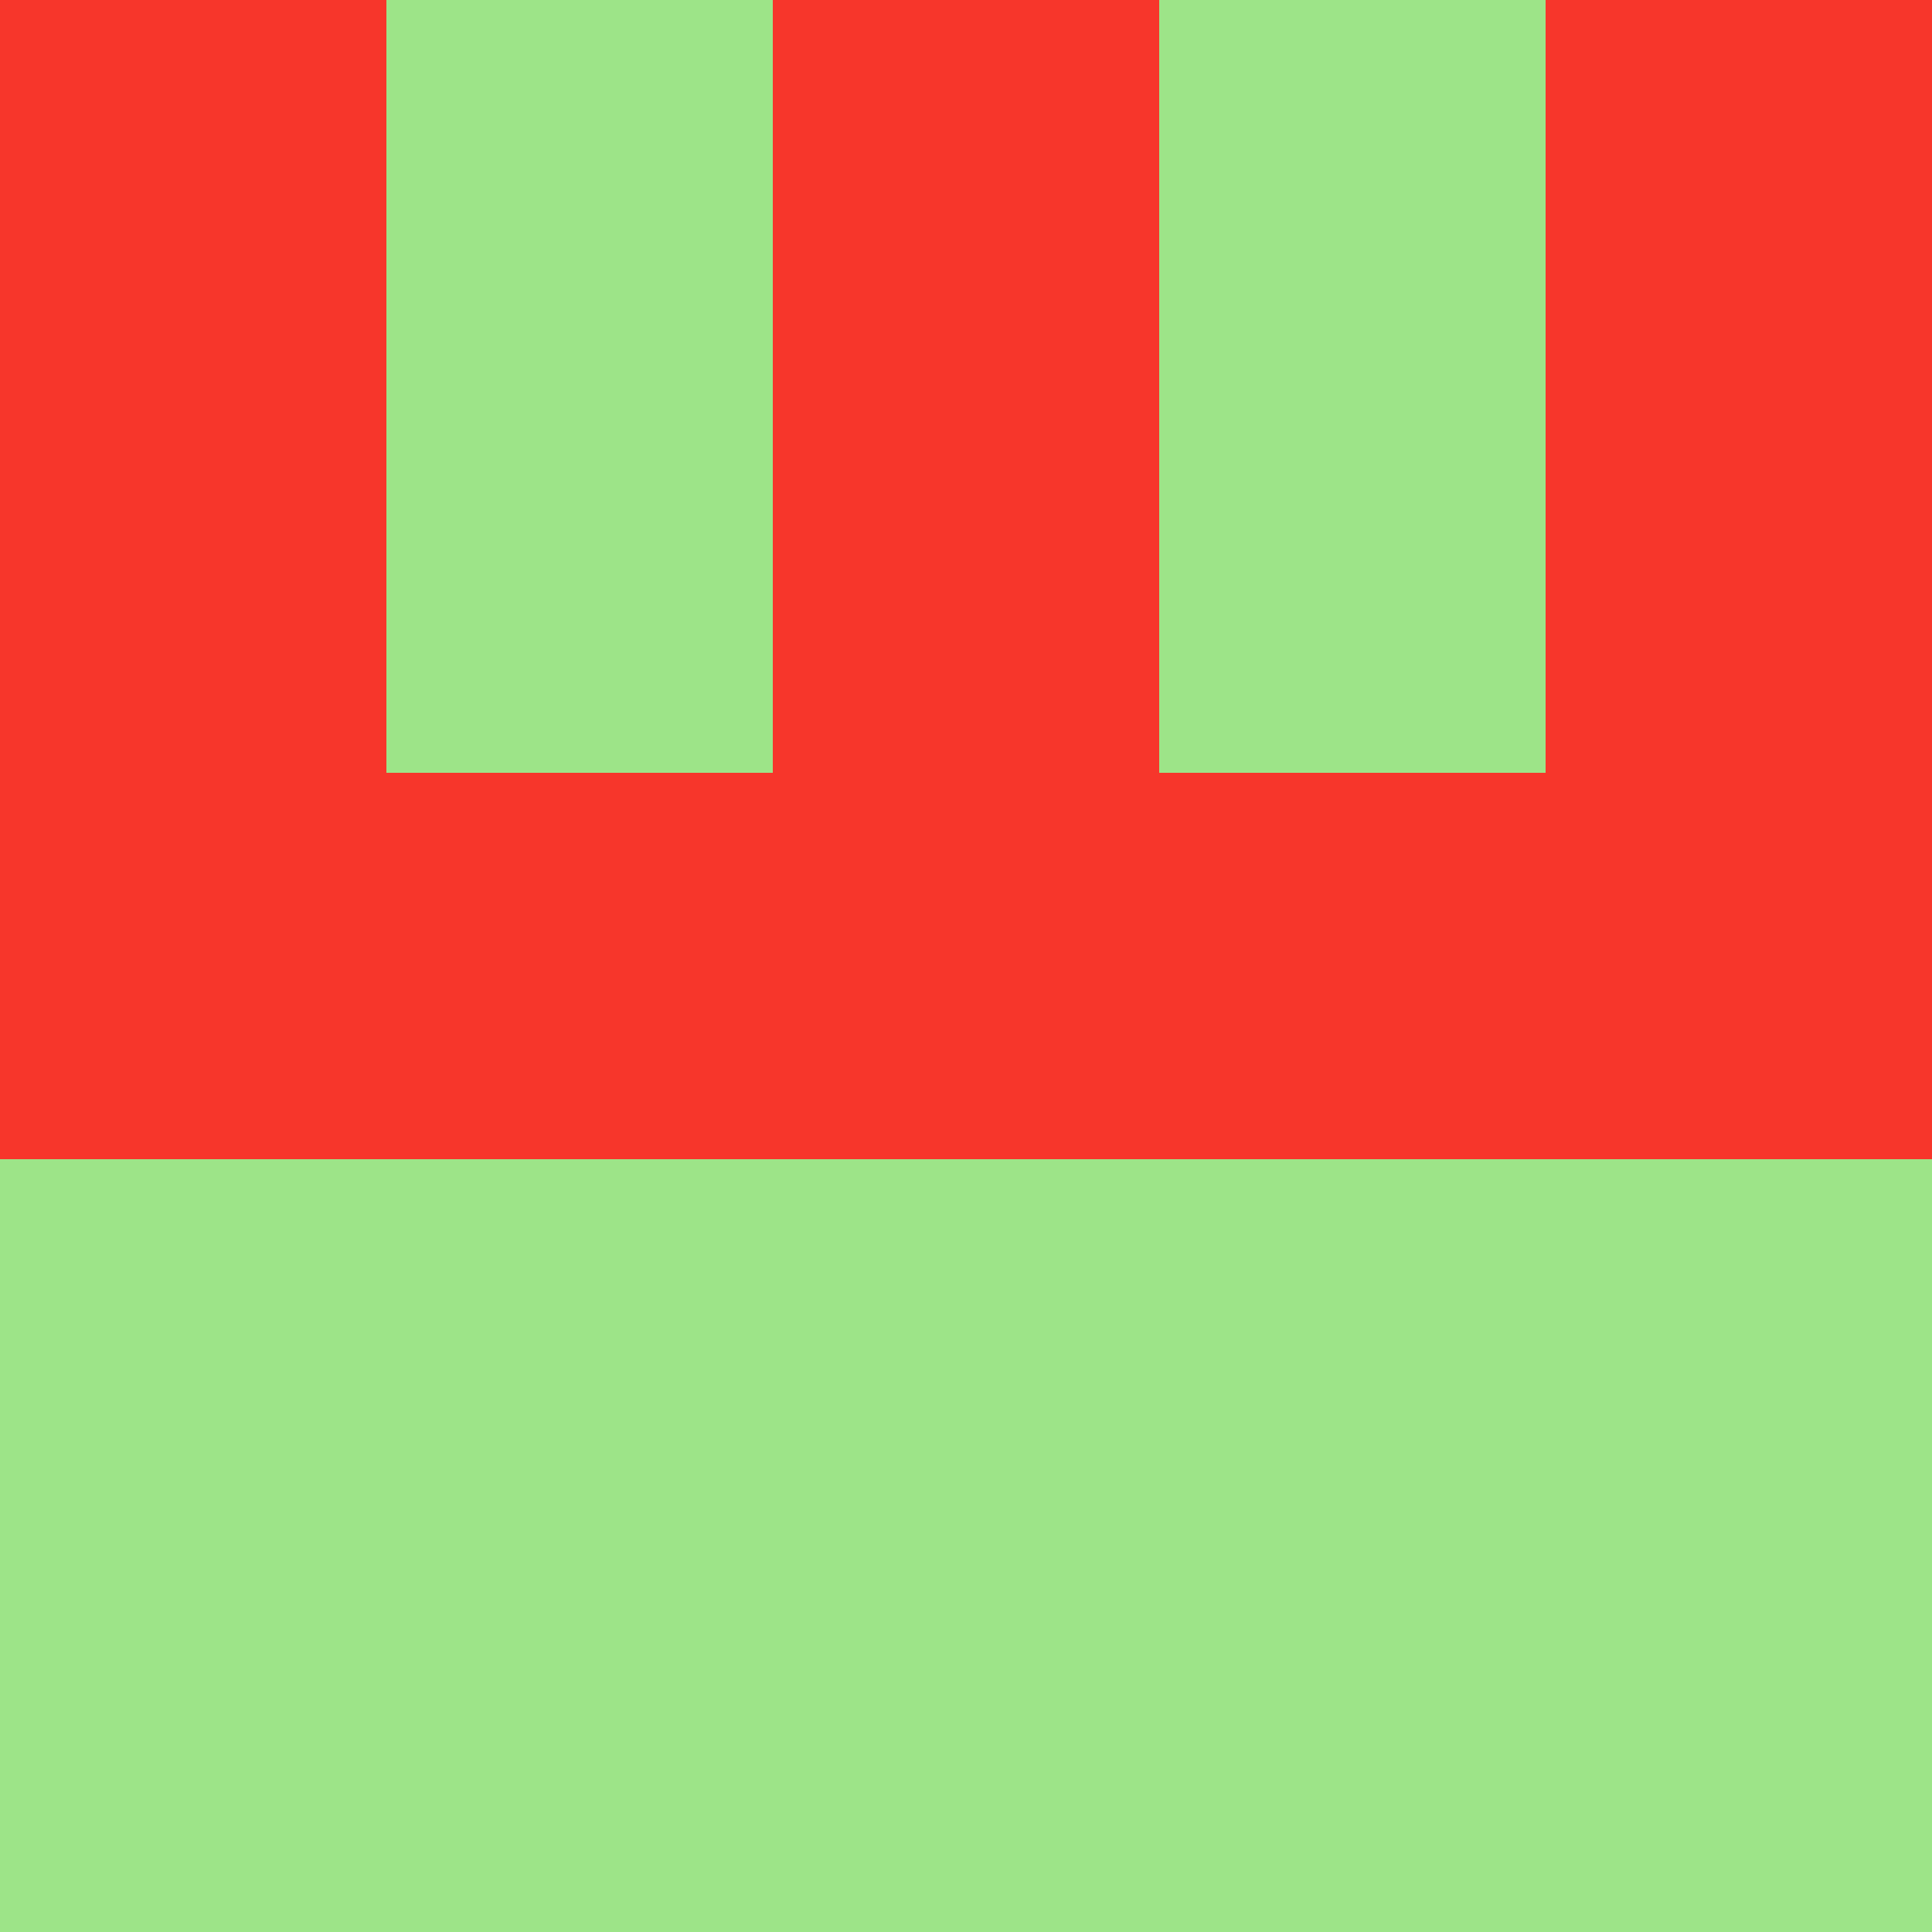 <?xml version="1.0" encoding="utf-8"?>
<!DOCTYPE svg PUBLIC "-//W3C//DTD SVG 20010904//EN"
        "http://www.w3.org/TR/2001/REC-SVG-20010904/DTD/svg10.dtd">

<svg width="400" height="400" viewBox="0 0 5 5"
    xmlns="http://www.w3.org/2000/svg"
    xmlns:xlink="http://www.w3.org/1999/xlink">
            <rect x="0" y="0" width="1" height="1" fill="#F7362B" />
        <rect x="0" y="1" width="1" height="1" fill="#F7362B" />
        <rect x="0" y="2" width="1" height="1" fill="#F7362B" />
        <rect x="0" y="3" width="1" height="1" fill="#9DE488" />
        <rect x="0" y="4" width="1" height="1" fill="#9DE488" />
                <rect x="1" y="0" width="1" height="1" fill="#9DE488" />
        <rect x="1" y="1" width="1" height="1" fill="#9DE488" />
        <rect x="1" y="2" width="1" height="1" fill="#F7362B" />
        <rect x="1" y="3" width="1" height="1" fill="#9DE488" />
        <rect x="1" y="4" width="1" height="1" fill="#9DE488" />
                <rect x="2" y="0" width="1" height="1" fill="#F7362B" />
        <rect x="2" y="1" width="1" height="1" fill="#F7362B" />
        <rect x="2" y="2" width="1" height="1" fill="#F7362B" />
        <rect x="2" y="3" width="1" height="1" fill="#9DE488" />
        <rect x="2" y="4" width="1" height="1" fill="#9DE488" />
                <rect x="3" y="0" width="1" height="1" fill="#9DE488" />
        <rect x="3" y="1" width="1" height="1" fill="#9DE488" />
        <rect x="3" y="2" width="1" height="1" fill="#F7362B" />
        <rect x="3" y="3" width="1" height="1" fill="#9DE488" />
        <rect x="3" y="4" width="1" height="1" fill="#9DE488" />
                <rect x="4" y="0" width="1" height="1" fill="#F7362B" />
        <rect x="4" y="1" width="1" height="1" fill="#F7362B" />
        <rect x="4" y="2" width="1" height="1" fill="#F7362B" />
        <rect x="4" y="3" width="1" height="1" fill="#9DE488" />
        <rect x="4" y="4" width="1" height="1" fill="#9DE488" />
        
</svg>



